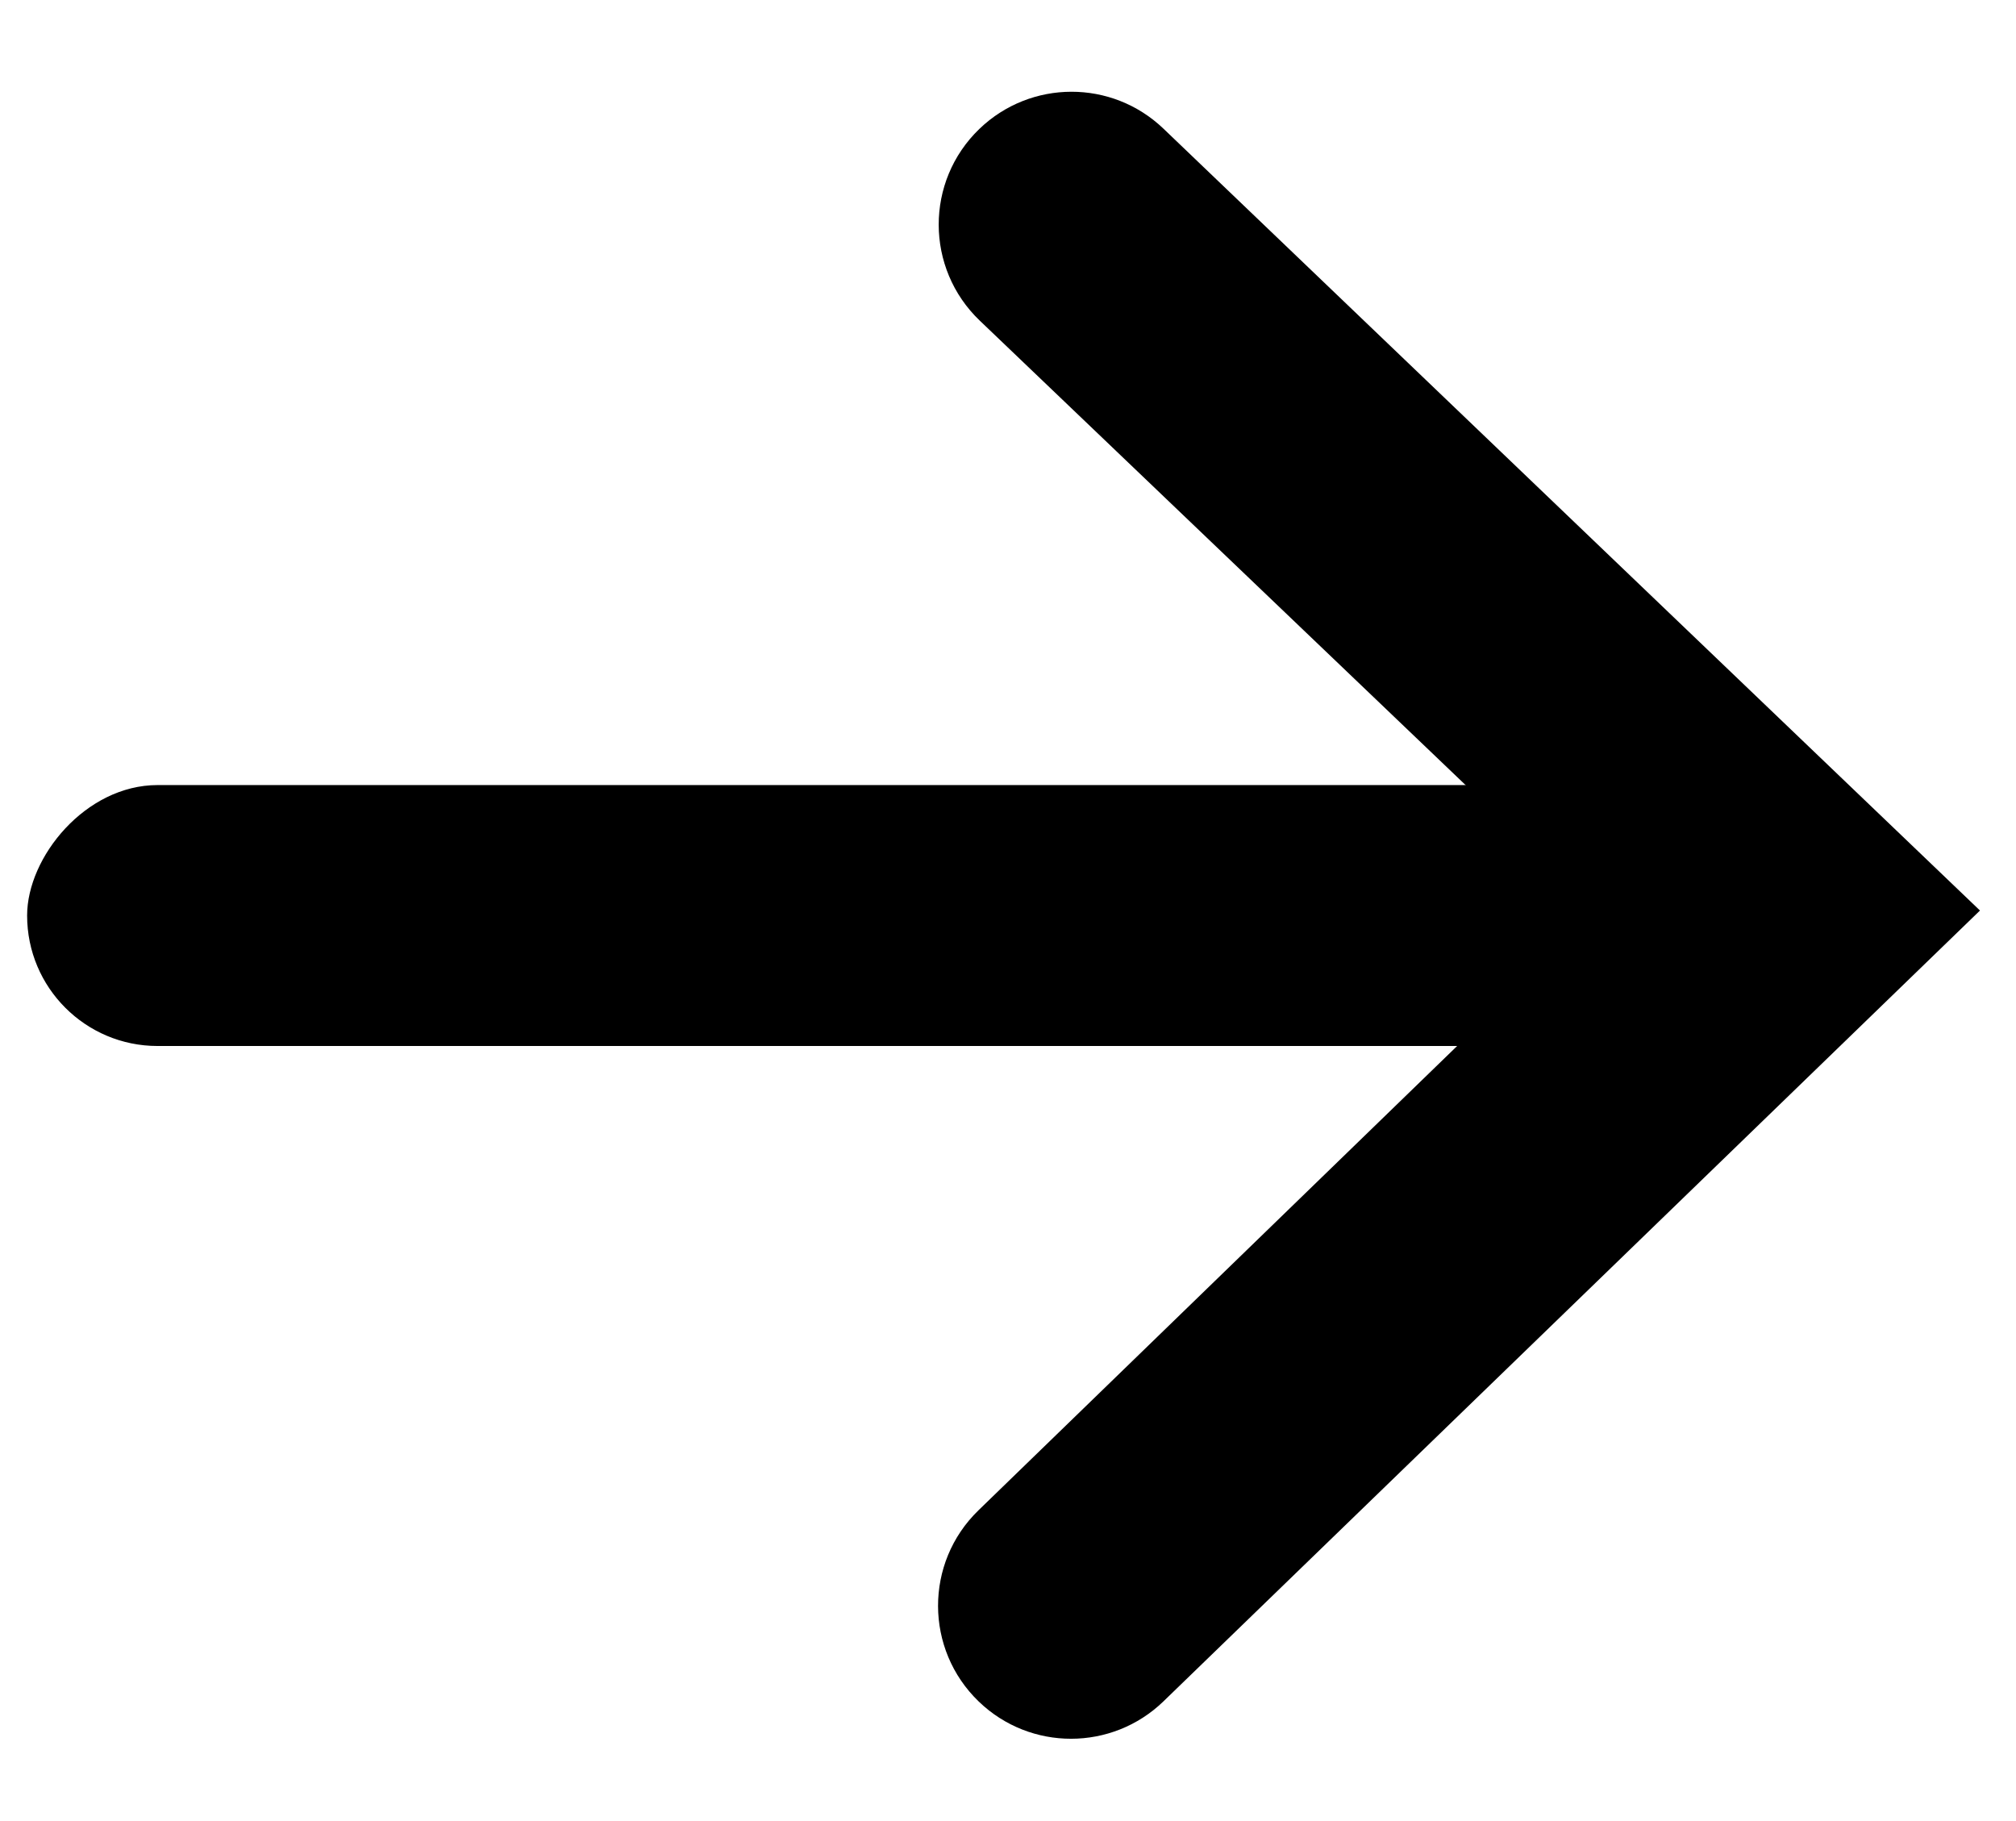 <svg width="31" height="28" viewBox="0 0 31 28" fill="none" xmlns="http://www.w3.org/2000/svg">
<path d="M24.554 14L15.045 23.223C14.215 24.028 14.218 25.361 15.051 26.163C15.844 26.927 17.1 26.925 17.891 26.159L30.446 14L17.89 1.978C17.098 1.22 15.85 1.222 15.06 1.982C14.224 2.787 14.226 4.127 15.066 4.93L24.554 14Z" fill="black"/>
<rect width="25" height="4.012" rx="2.006" transform="matrix(-1 0 0 1 25.417 12.071)" fill="black"/>
</svg>
